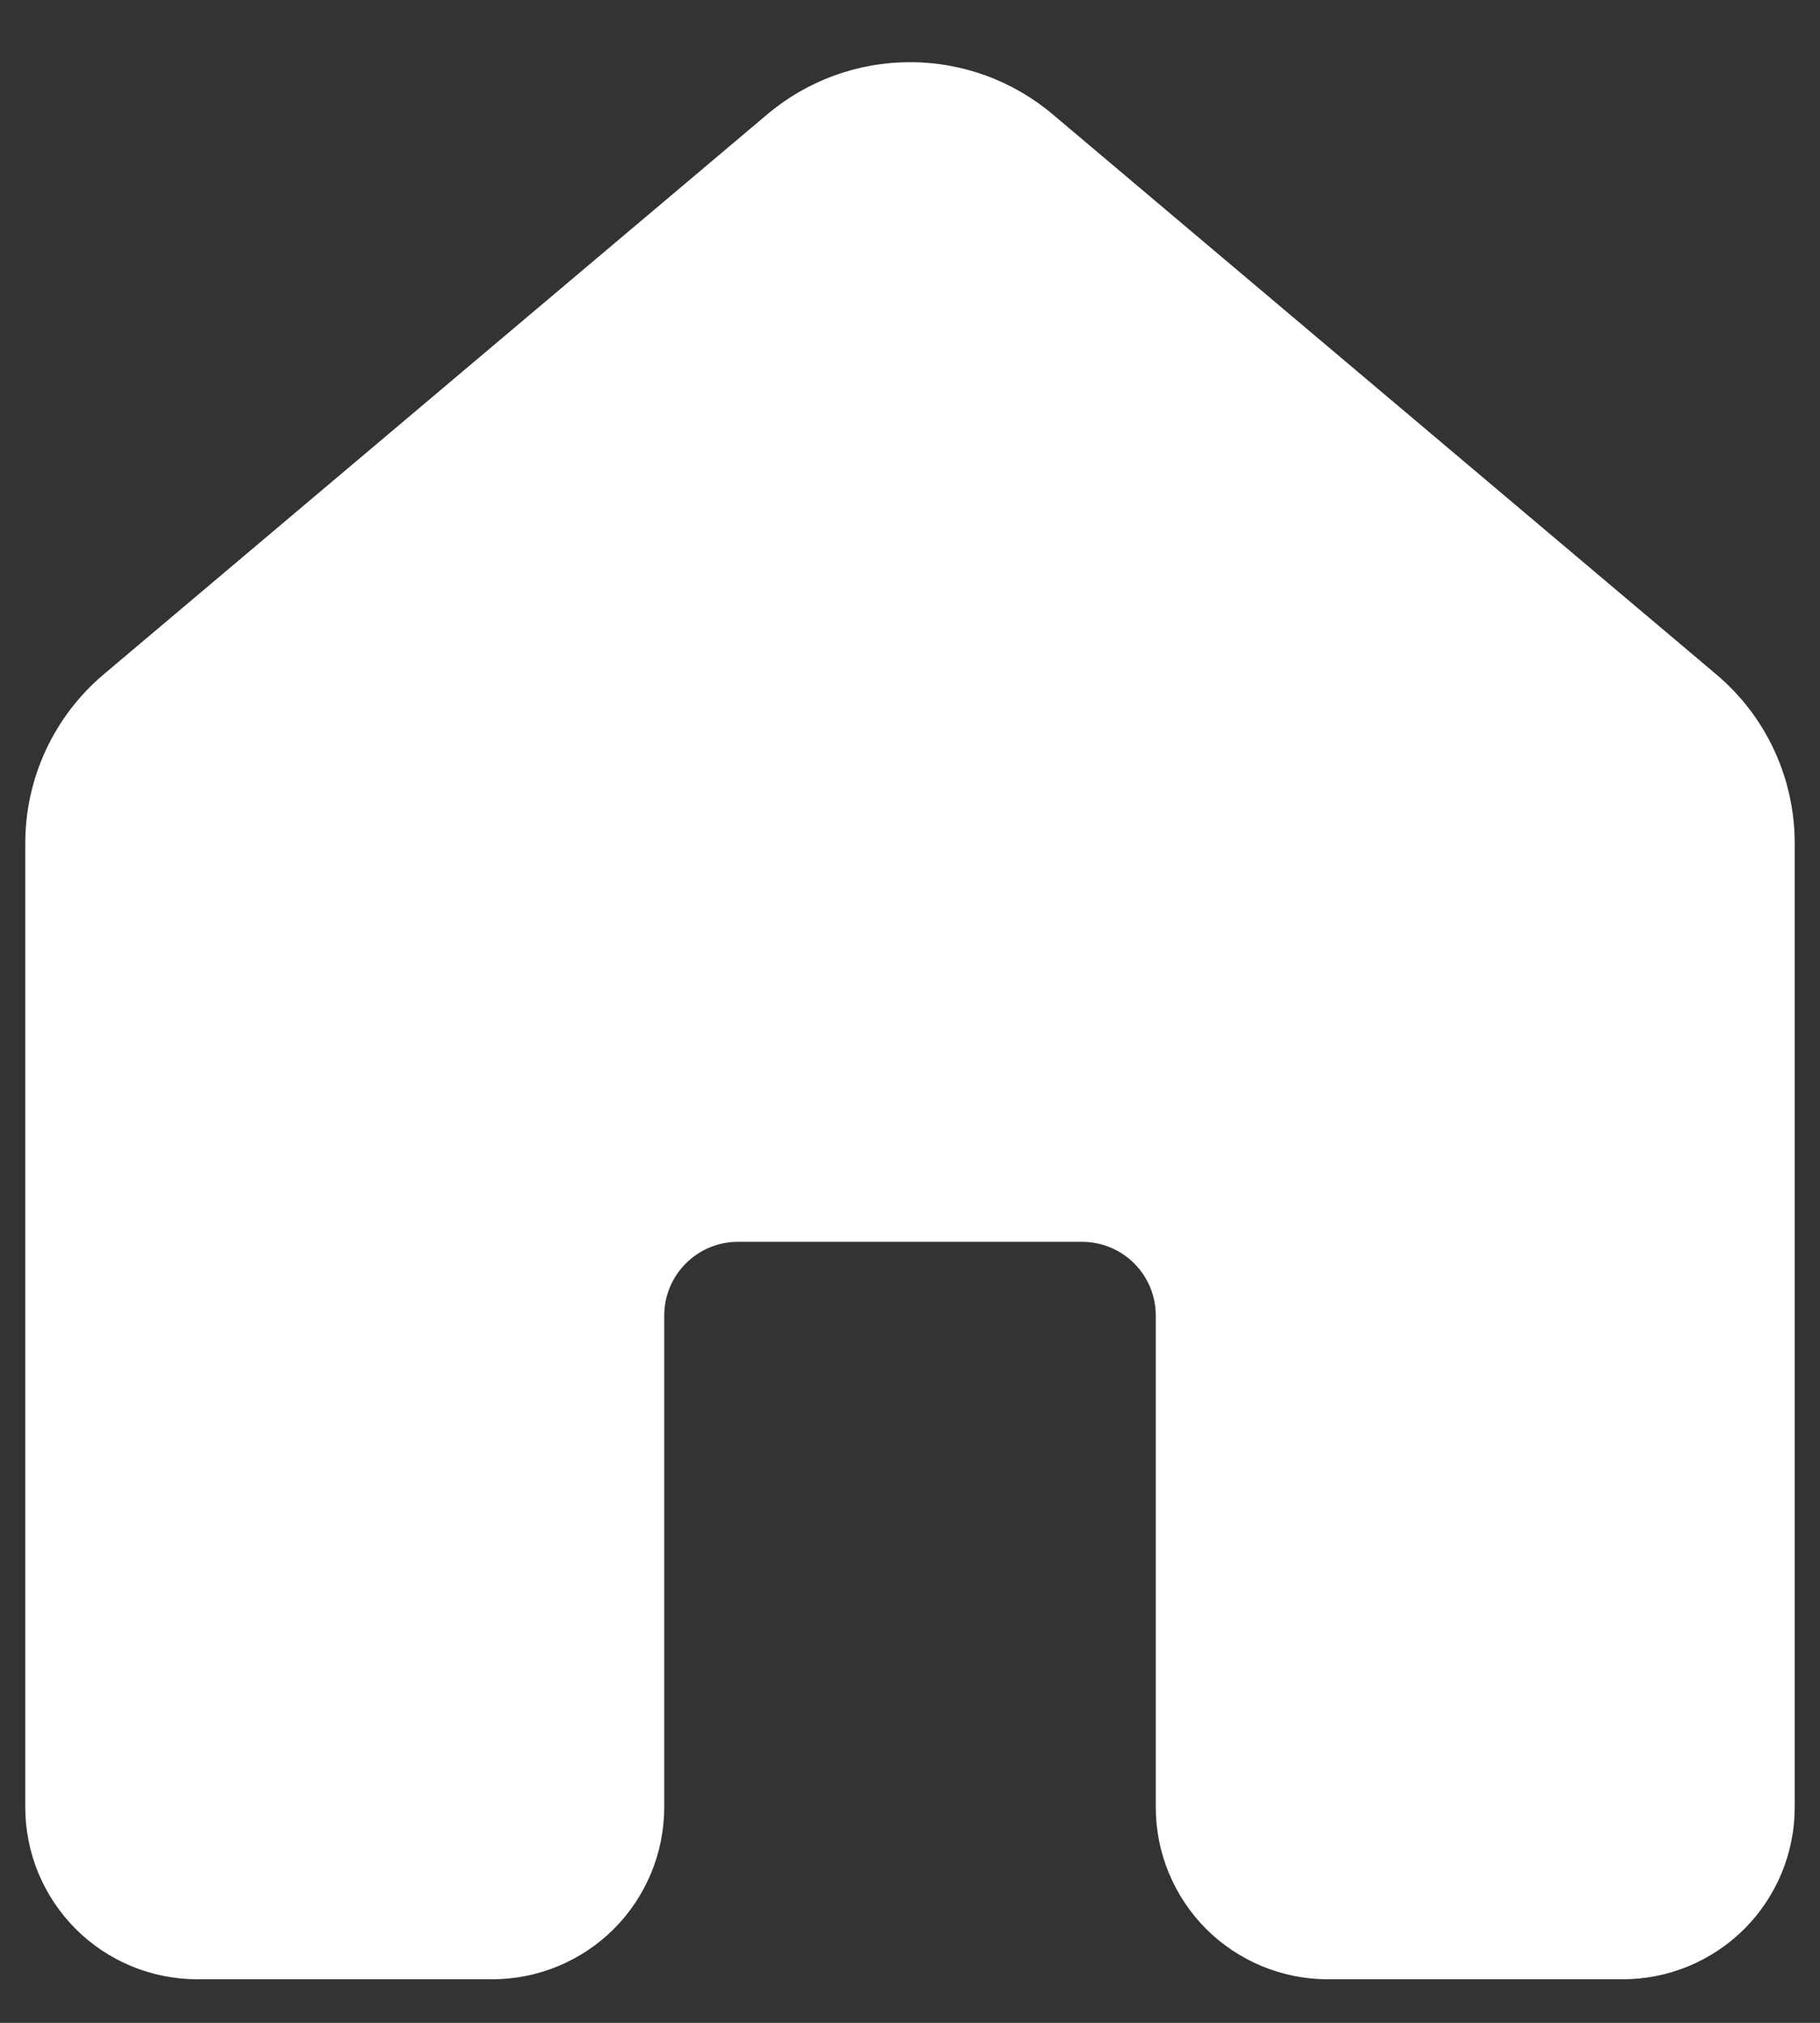 <svg width="27" height="30" viewBox="0 0 27 30" fill="none" xmlns="http://www.w3.org/2000/svg">
<rect x="0" y="0" width="27" height="30" fill="#333333" stroke="none"/>
<path d="M11.385 1.694C11.977 1.195 12.726 0.922 13.5 0.922C14.274 0.922 15.023 1.195 15.615 1.694L25.458 9.999C26.199 10.622 26.625 11.539 26.625 12.508V26.802C26.625 27.479 26.356 28.128 25.878 28.607C25.399 29.085 24.75 29.354 24.073 29.354H19.698C19.021 29.354 18.372 29.085 17.893 28.607C17.415 28.128 17.146 27.479 17.146 26.802V19.51C17.146 19.22 17.031 18.942 16.826 18.737C16.62 18.532 16.342 18.417 16.052 18.417H10.948C10.658 18.417 10.38 18.532 10.175 18.737C9.969 18.942 9.854 19.22 9.854 19.51V26.802C9.854 27.479 9.585 28.128 9.107 28.607C8.628 29.085 7.979 29.354 7.302 29.354H2.927C2.592 29.354 2.26 29.288 1.95 29.16C1.641 29.032 1.359 28.844 1.122 28.607C0.886 28.37 0.698 28.088 0.569 27.779C0.441 27.469 0.375 27.137 0.375 26.802V12.506C0.375 11.539 0.801 10.622 1.542 9.998L11.385 1.694Z" fill="white"/>
</svg>

